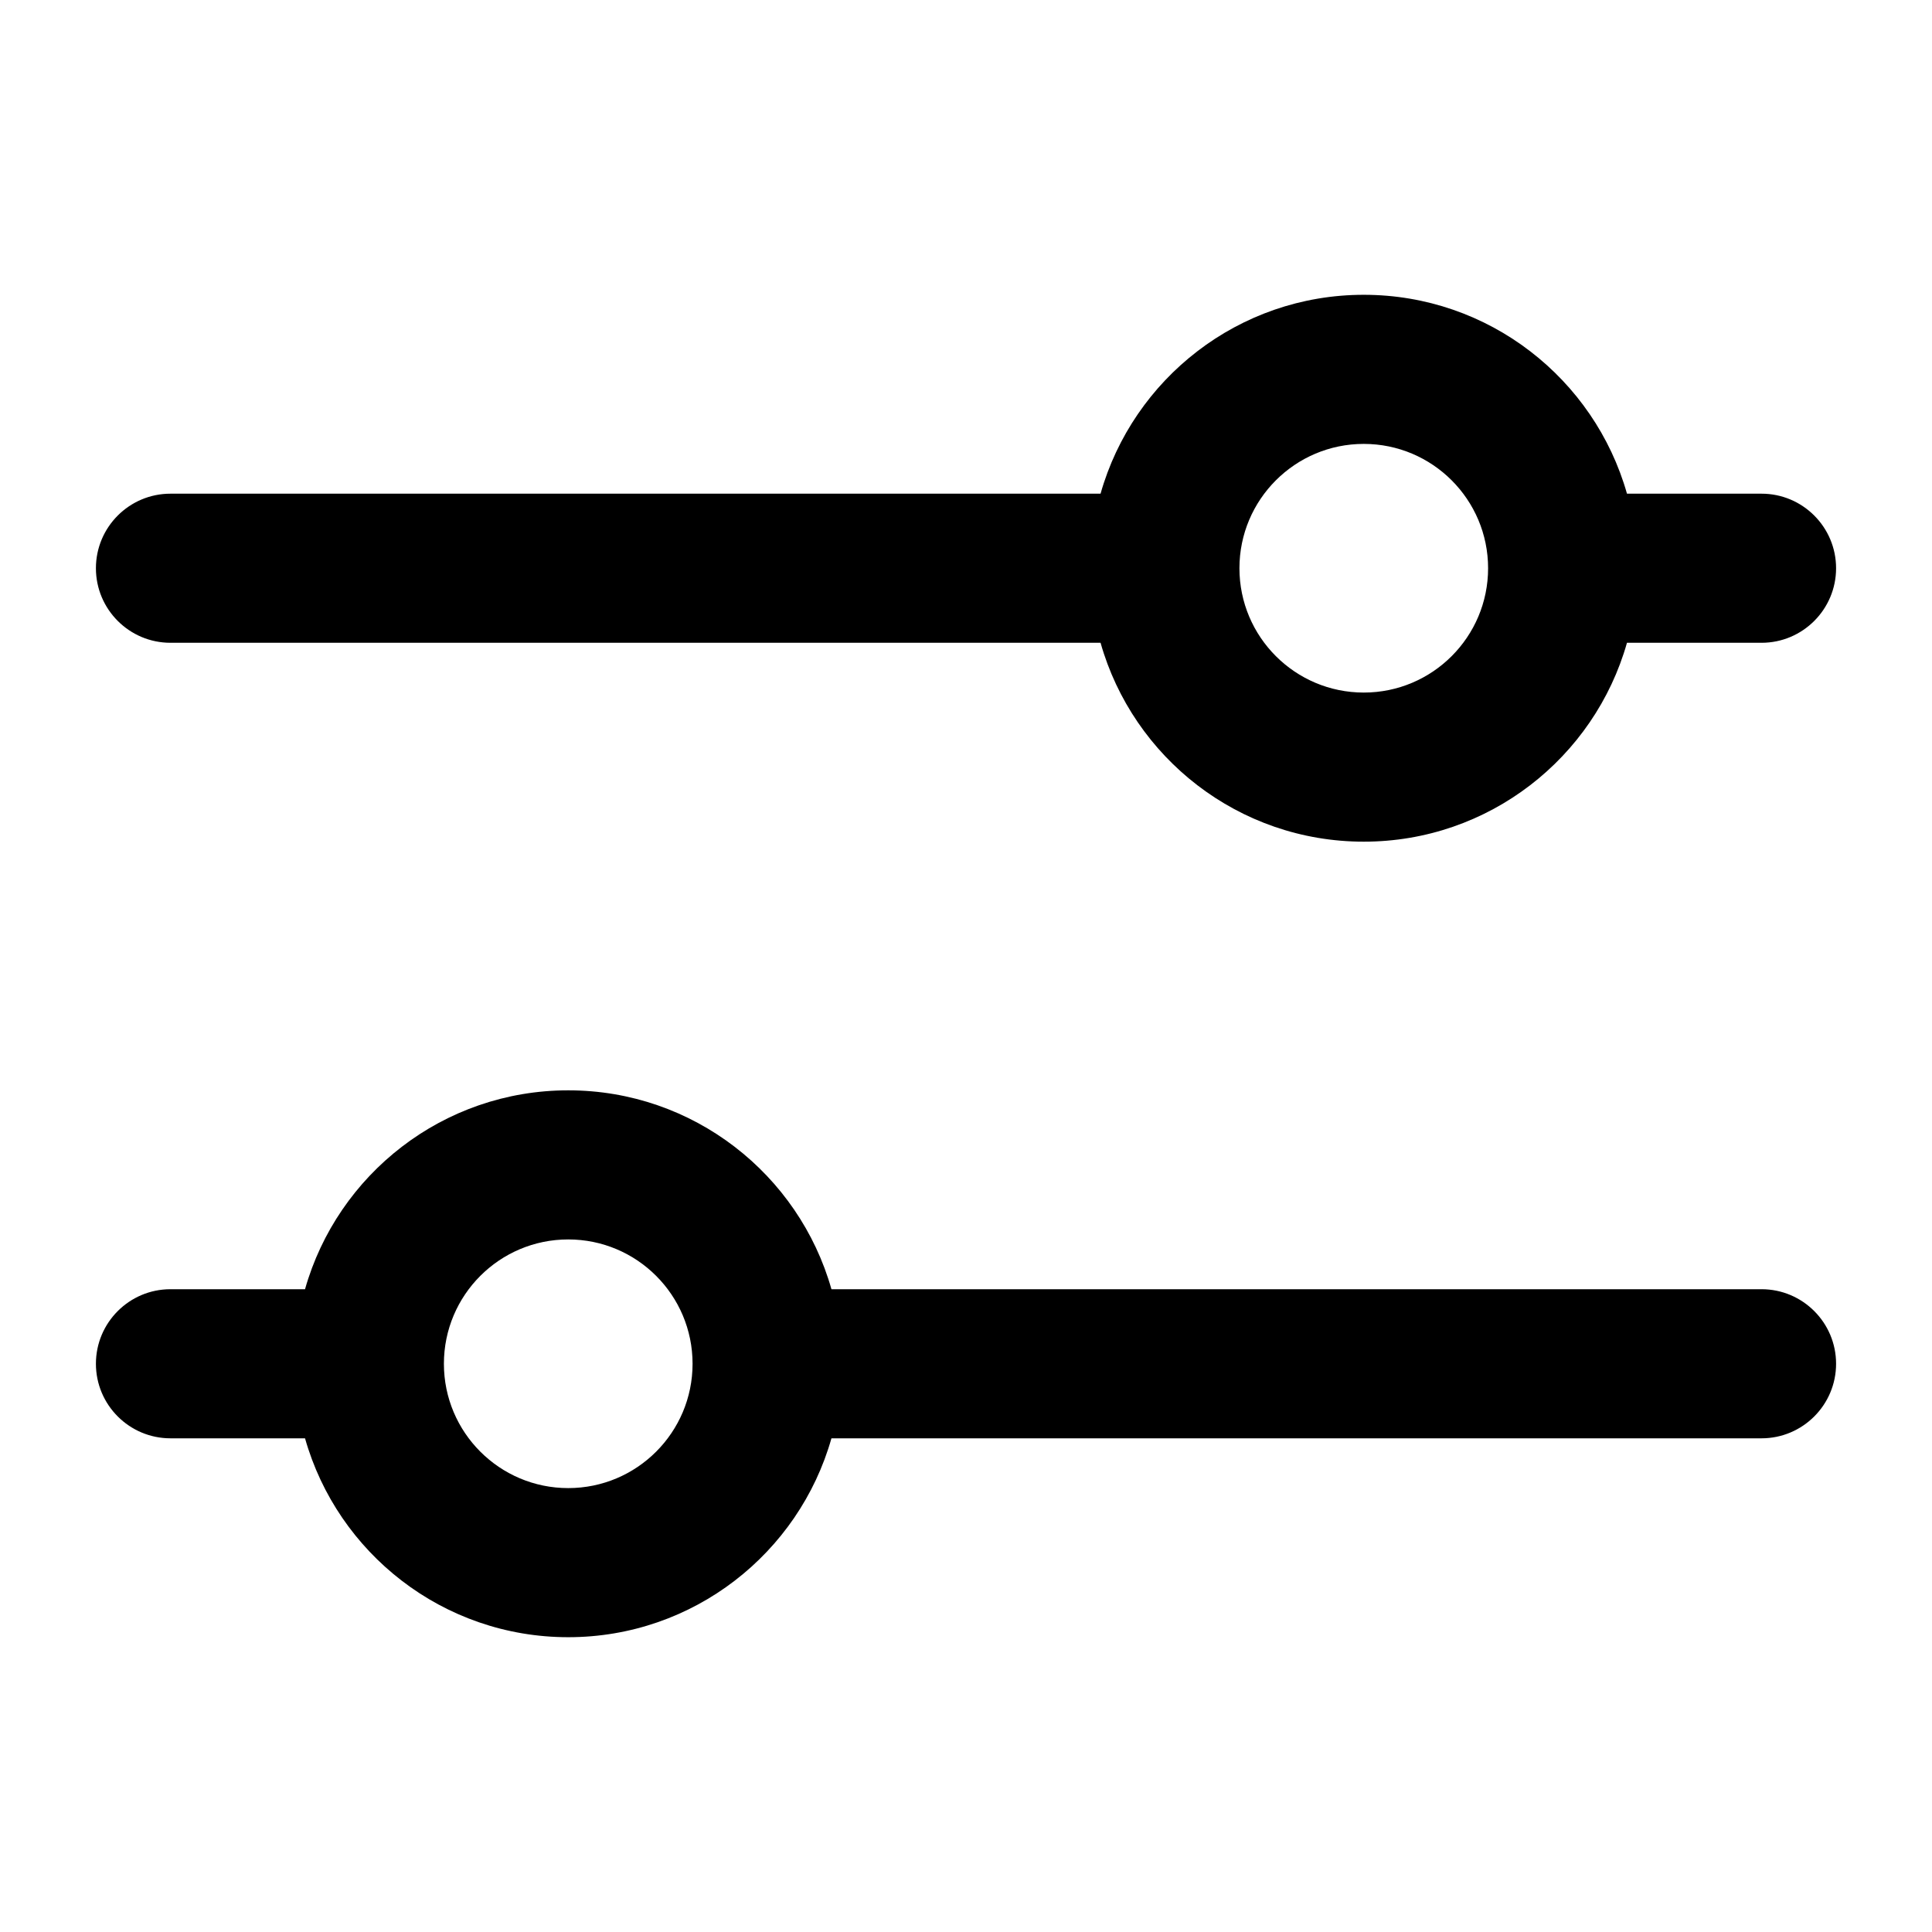<svg width="25" height="25" viewBox="0 0 17 13" fill="none" xmlns="http://www.w3.org/2000/svg">
<path fill-rule="evenodd" clip-rule="evenodd" d="M9.684 3.656H1.5C1.138 3.656 0.844 3.362 0.844 3C0.844 2.638 1.138 2.344 1.5 2.344H9.684C9.97 1.334 10.899 0.594 12 0.594C13.101 0.594 14.03 1.334 14.316 2.344H15.5C15.862 2.344 16.156 2.638 16.156 3C16.156 3.362 15.862 3.656 15.5 3.656H14.316C14.03 4.666 13.101 5.406 12 5.406C10.899 5.406 9.97 4.666 9.684 3.656ZM10.906 3C10.906 2.396 11.396 1.906 12 1.906C12.604 1.906 13.094 2.396 13.094 3C13.094 3.604 12.604 4.094 12 4.094C11.396 4.094 10.906 3.604 10.906 3Z" fill="black"/>
<path fill-rule="evenodd" clip-rule="evenodd" d="M7.316 10.656H15.5C15.862 10.656 16.156 10.362 16.156 10C16.156 9.638 15.862 9.344 15.5 9.344H7.316C7.03 8.334 6.101 7.594 5 7.594C3.899 7.594 2.97 8.334 2.684 9.344H1.5C1.138 9.344 0.844 9.638 0.844 10C0.844 10.362 1.138 10.656 1.5 10.656H2.684C2.97 11.666 3.899 12.406 5 12.406C6.101 12.406 7.03 11.666 7.316 10.656ZM3.906 10C3.906 9.396 4.396 8.906 5 8.906C5.604 8.906 6.094 9.396 6.094 10C6.094 10.604 5.604 11.094 5 11.094C4.396 11.094 3.906 10.604 3.906 10Z" fill="black"/>
</svg>
